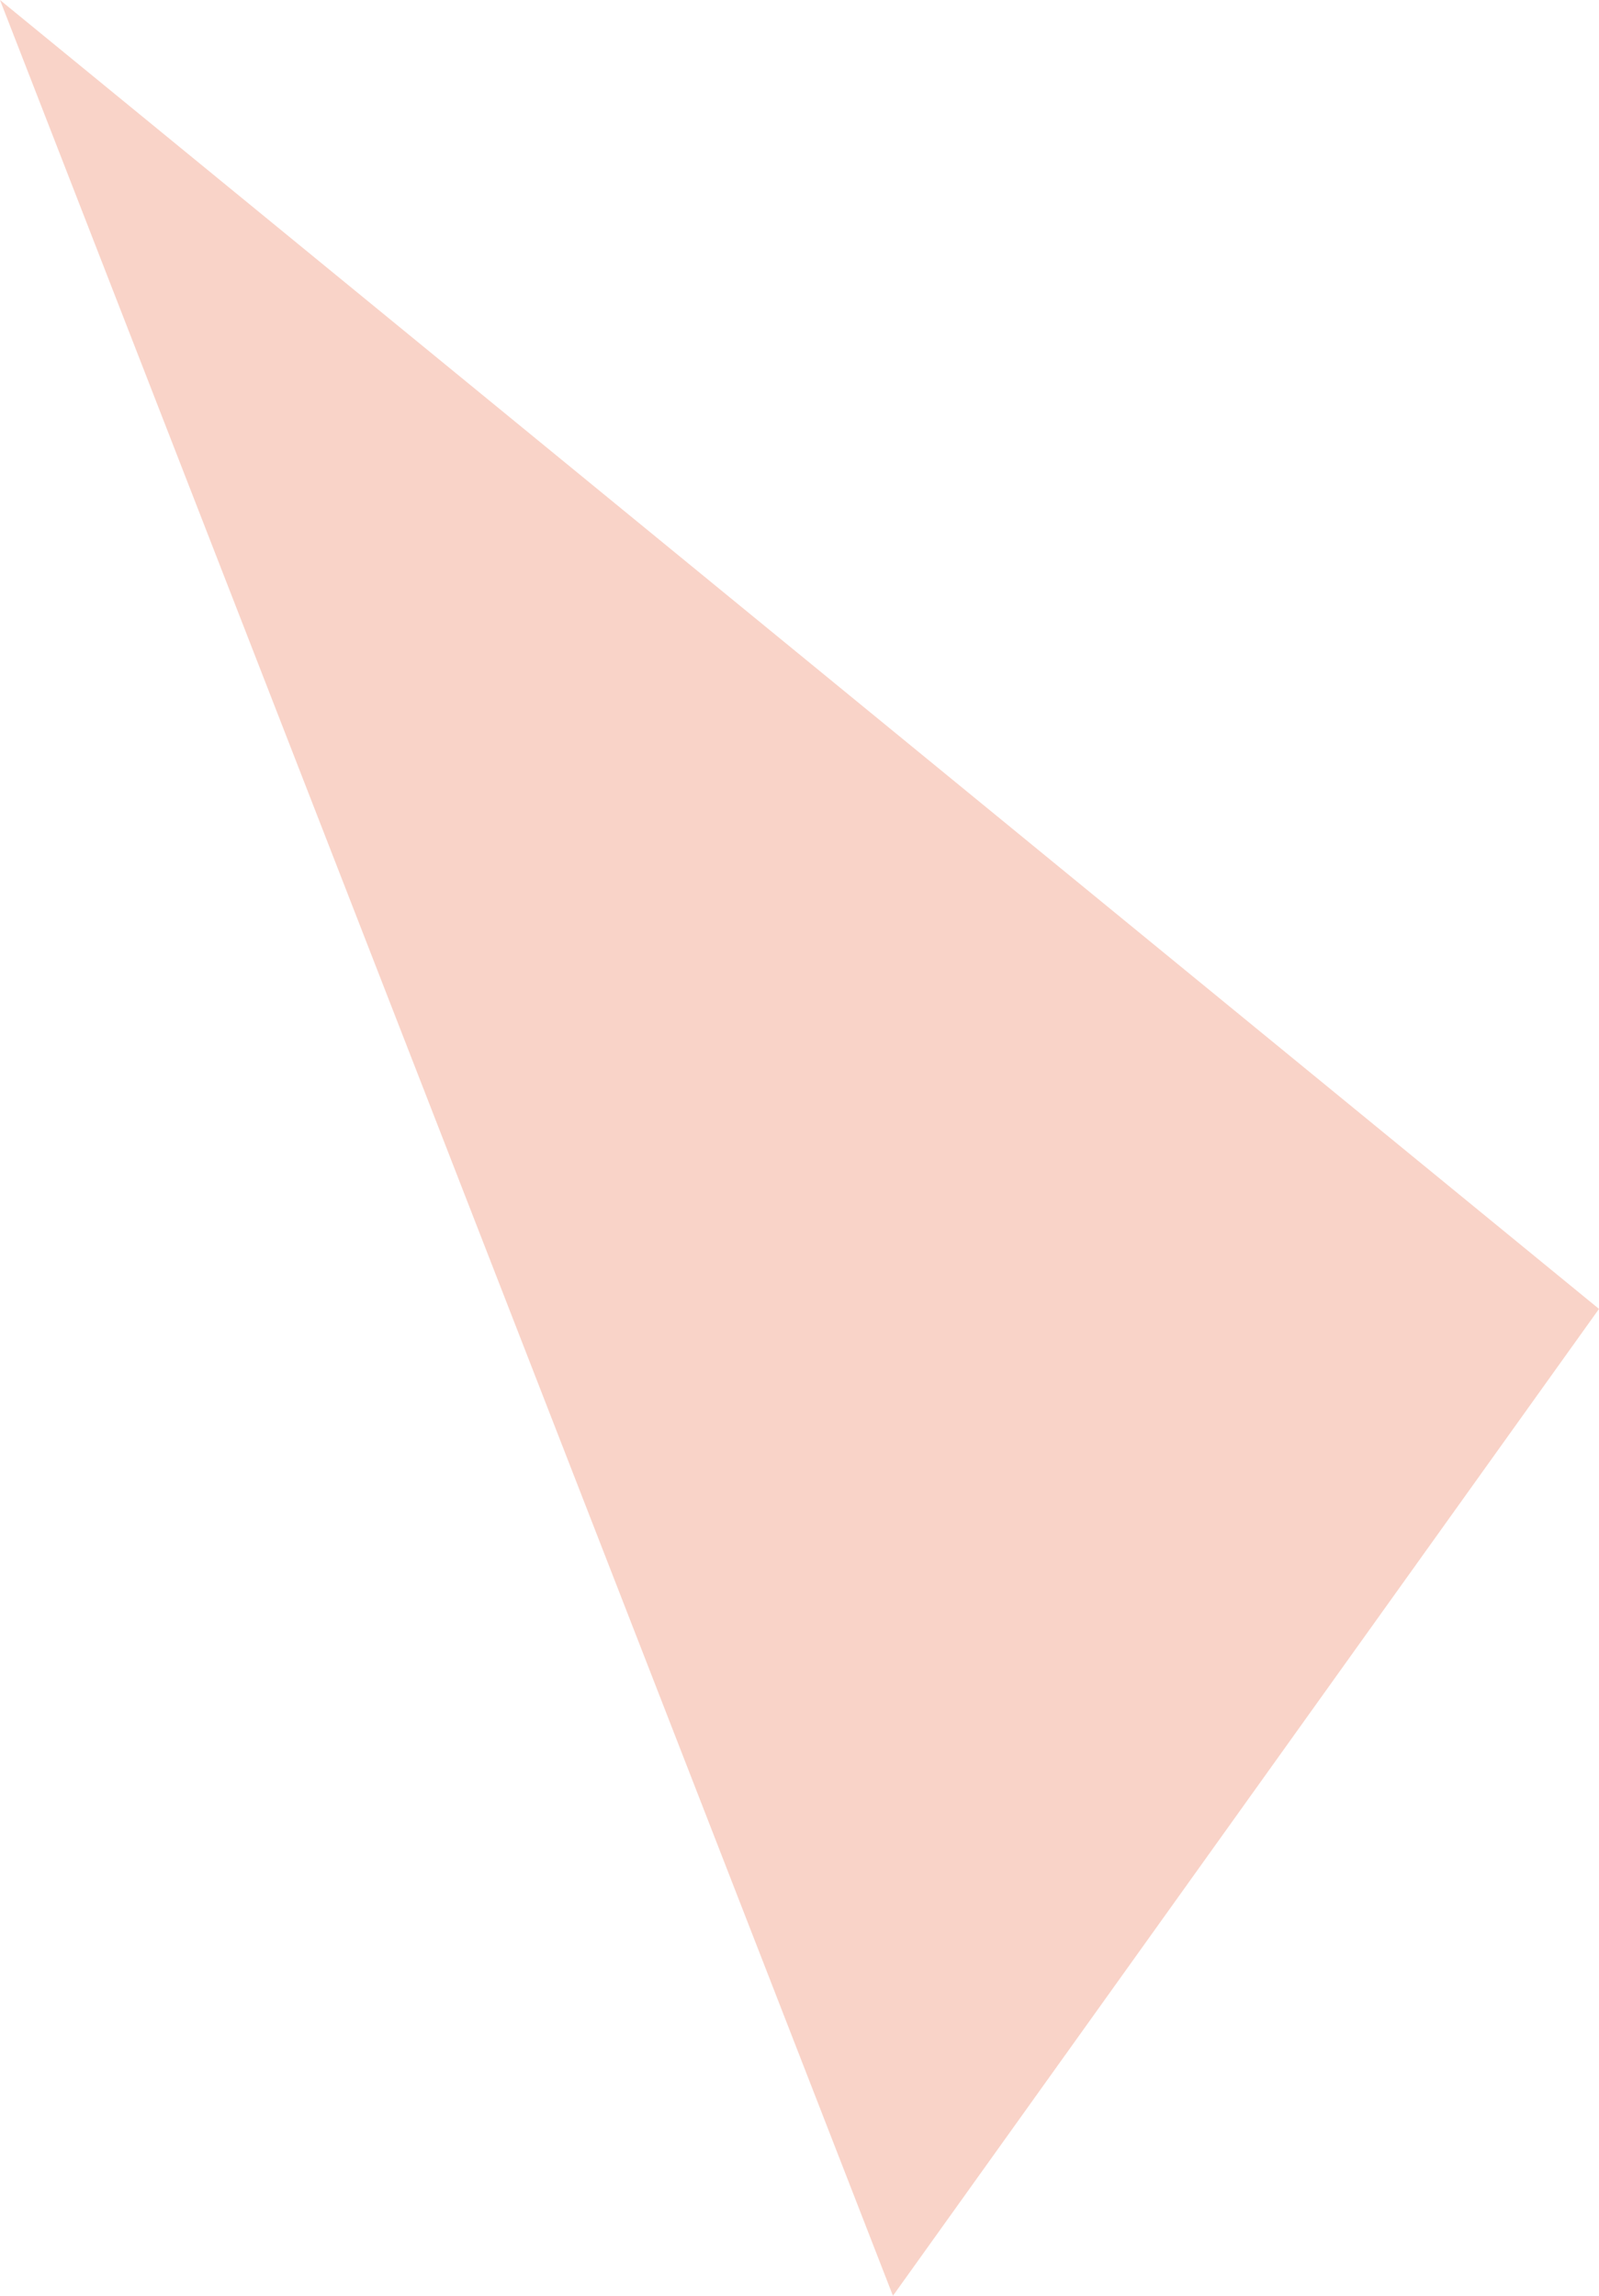 <svg xmlns="http://www.w3.org/2000/svg" viewBox="0 0 15.4 22.1">
  <defs>
    <style>
      .cls-1 {
        fill: #f9d3c8;
      }
    </style>
  </defs>
  <path id="Path_150" data-name="Path 150" class="cls-1" d="M134.9,196.3l-6.8,9.5-8.6-22.1Z" transform="translate(-119.5 -183.7)"/>
</svg>
